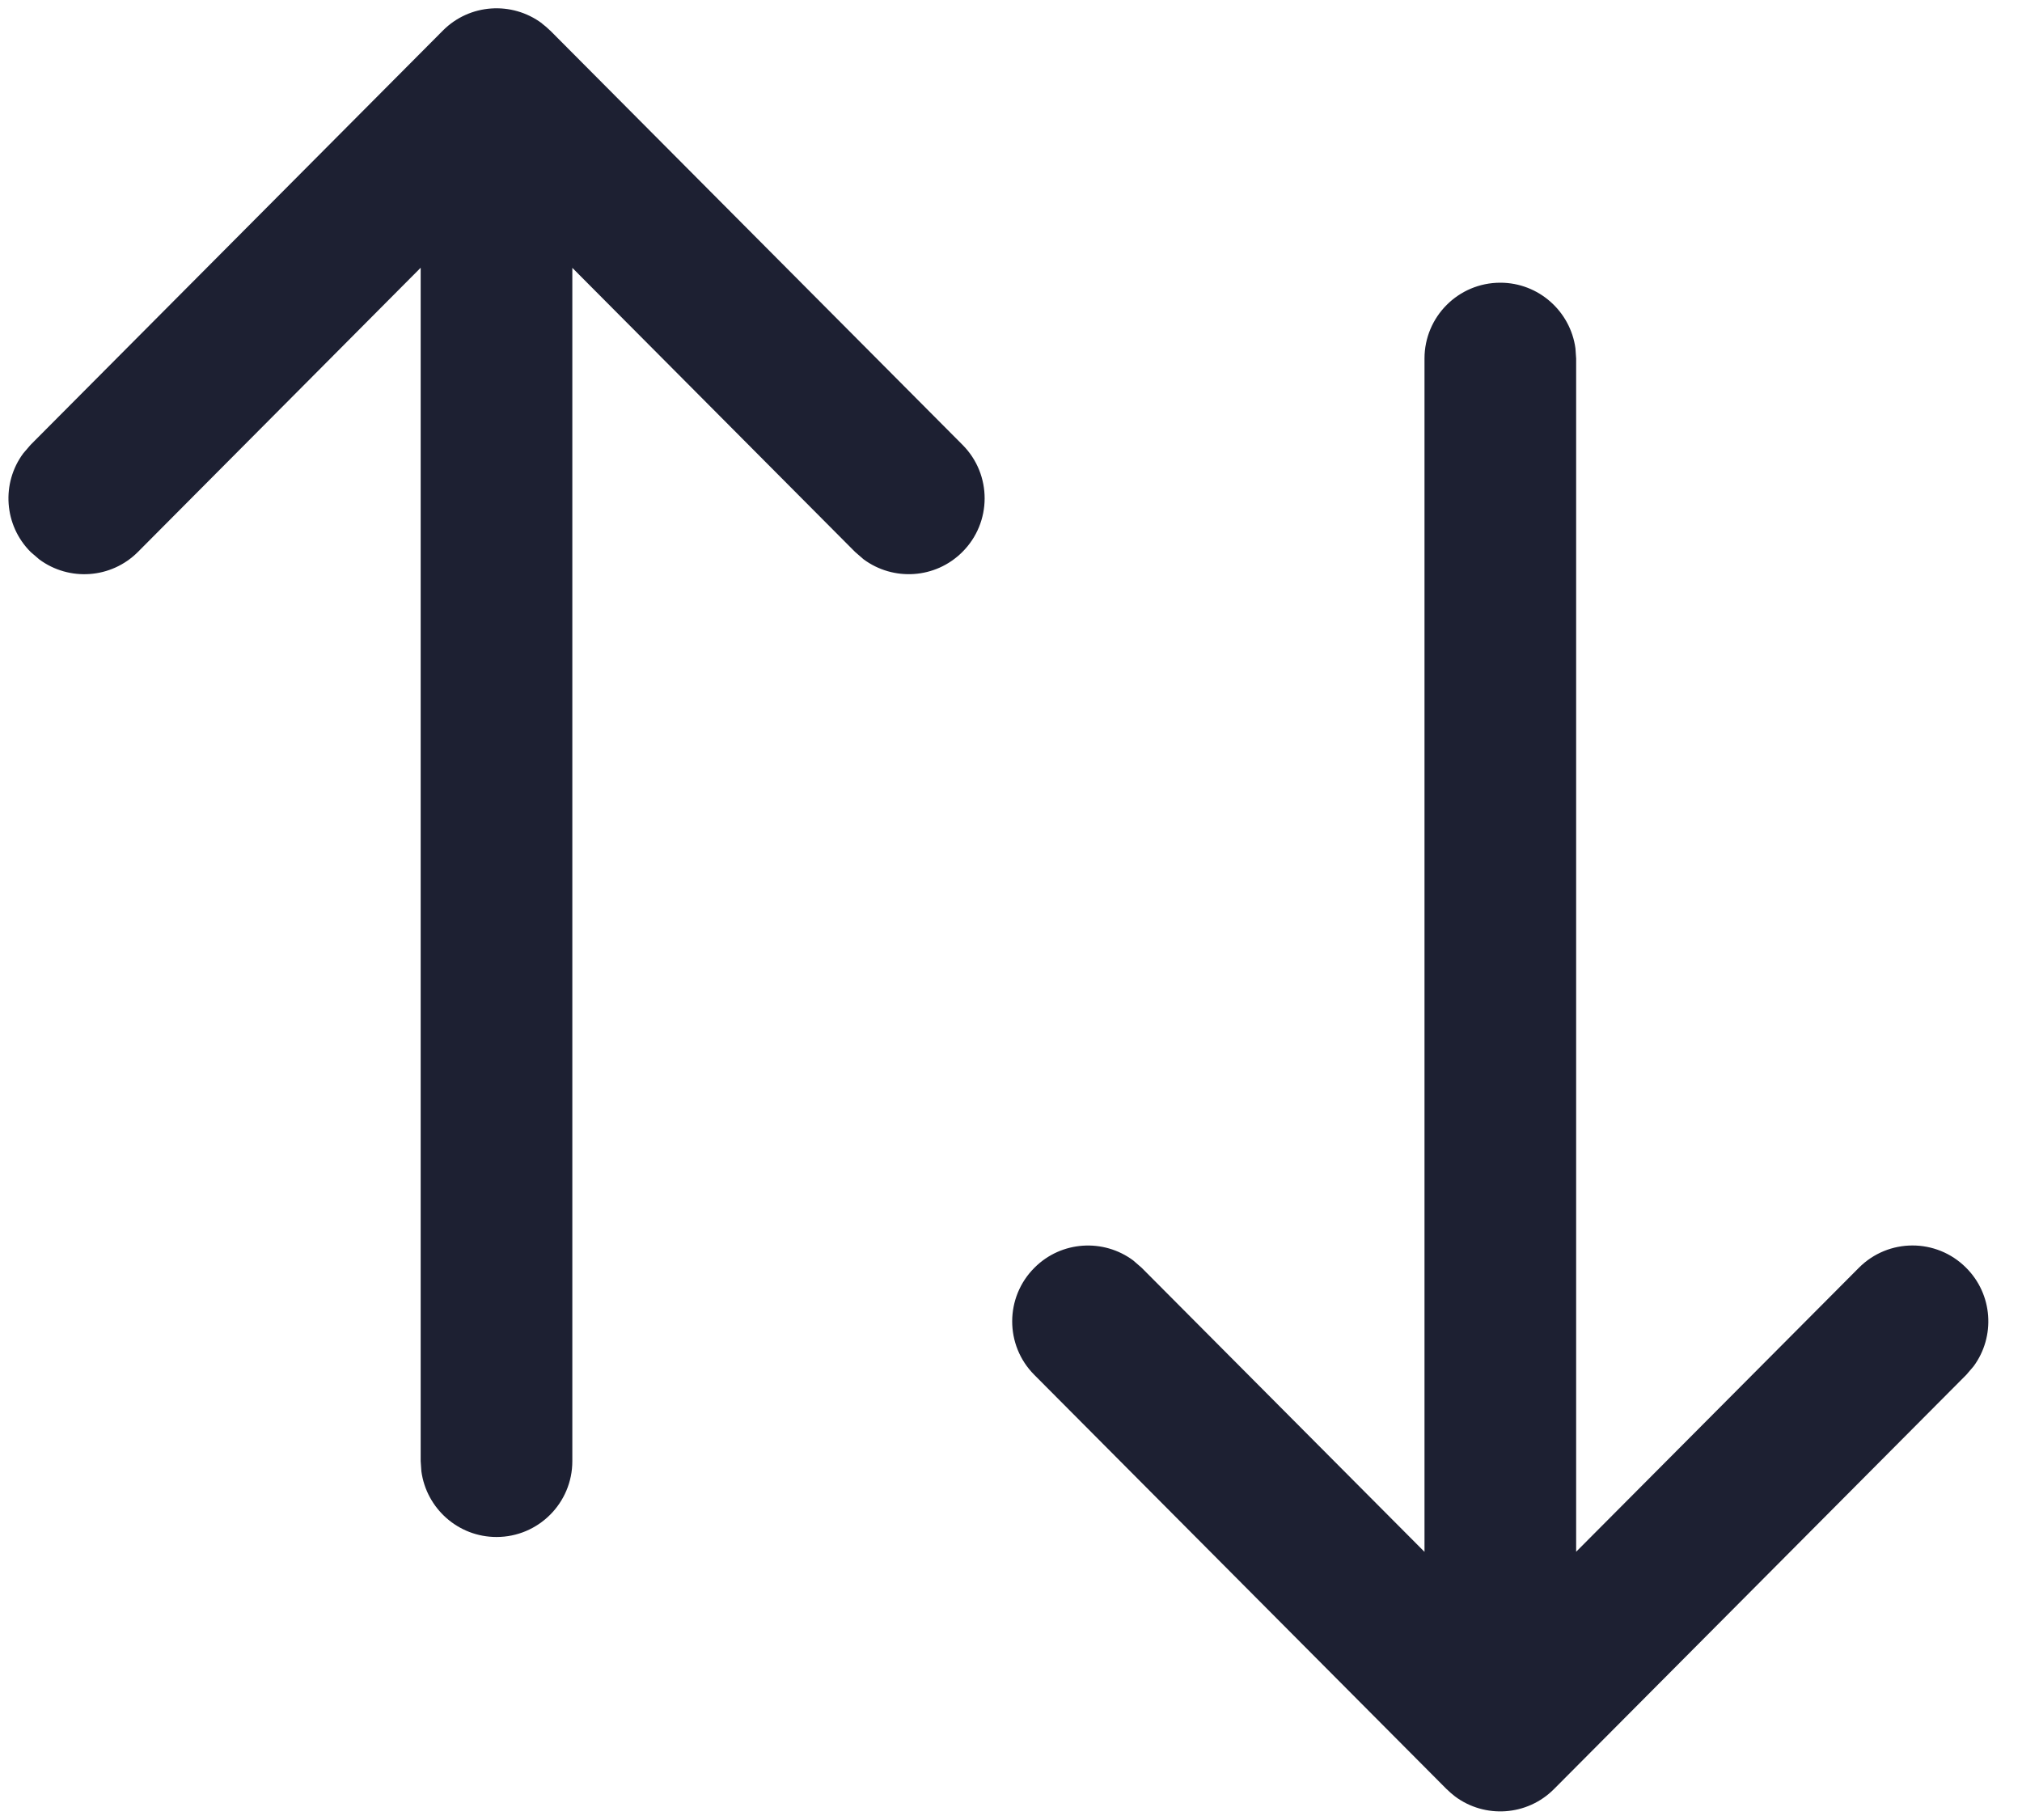<svg width="20" height="18" viewBox="0 0 20 18" fill="none" xmlns="http://www.w3.org/2000/svg">
<path fill-rule="evenodd" clip-rule="evenodd" d="M5.359 0.23C5.064 0.011 4.646 0.035 4.38 0.303L0.302 4.4L0.23 4.484C0.012 4.778 0.038 5.195 0.304 5.46L0.389 5.533C0.683 5.75 1.099 5.725 1.365 5.458L4.161 2.648V14.451L4.168 14.552C4.218 14.918 4.531 15.201 4.911 15.201C5.325 15.201 5.661 14.865 5.661 14.451V2.649L8.457 5.458L8.541 5.531C8.835 5.749 9.251 5.726 9.518 5.46C9.812 5.168 9.813 4.693 9.521 4.4L5.443 0.303L5.438 0.299C5.415 0.276 5.39 0.255 5.365 0.236L5.359 0.23ZM15.583 3.445C15.533 3.079 15.219 2.796 14.84 2.796C14.425 2.796 14.09 3.132 14.09 3.546V15.348L11.293 12.539L11.209 12.466C10.916 12.248 10.499 12.271 10.233 12.537C9.939 12.829 9.938 13.304 10.23 13.597L14.308 17.694L14.313 17.698C14.336 17.721 14.36 17.742 14.386 17.762L14.392 17.767C14.686 17.986 15.104 17.962 15.371 17.694L19.449 13.597L19.521 13.513C19.738 13.219 19.713 12.802 19.446 12.537C19.153 12.244 18.678 12.245 18.386 12.539L15.59 15.347V3.546L15.583 3.445Z" fill="#1D2032"/>
</svg>
